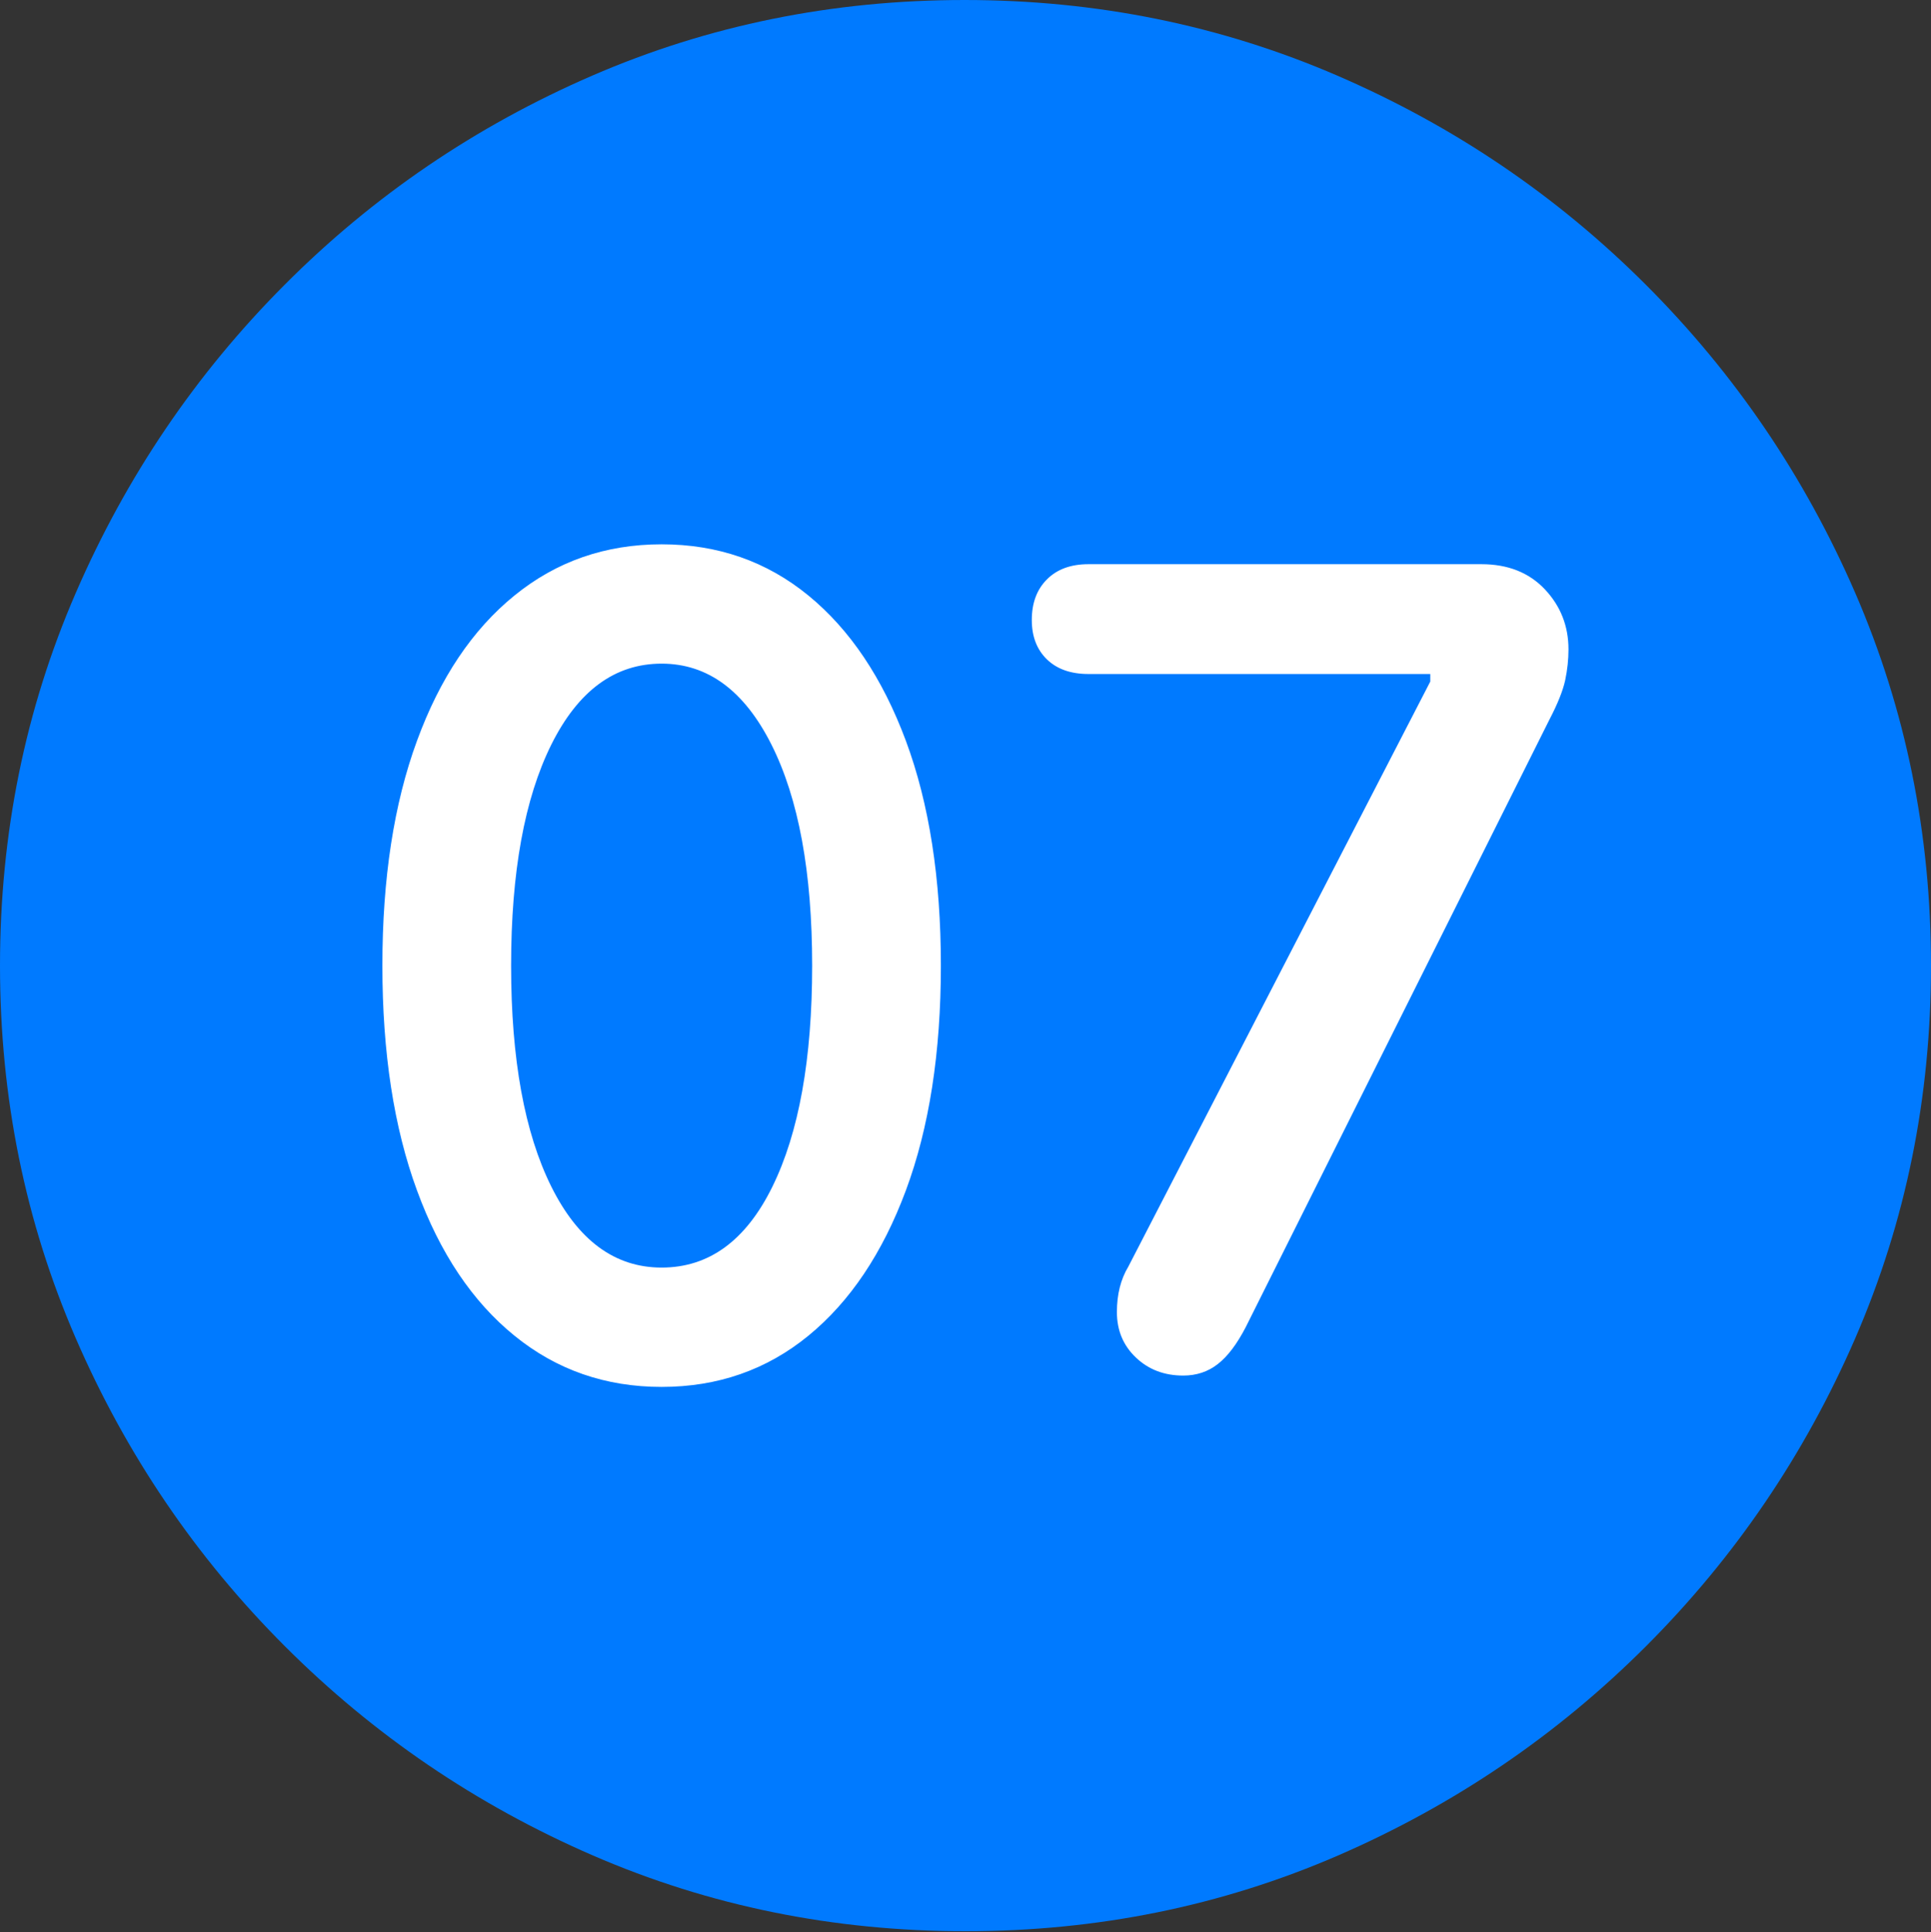 <?xml version="1.0" encoding="UTF-8"?>
<!--Generator: Apple Native CoreSVG 175.5-->
<!DOCTYPE svg
PUBLIC "-//W3C//DTD SVG 1.1//EN"
       "http://www.w3.org/Graphics/SVG/1.1/DTD/svg11.dtd">
<svg version="1.1" xmlns="http://www.w3.org/2000/svg" xmlns:xlink="http://www.w3.org/1999/xlink" width="19.922" height="19.932">
 <rect width="100%" height="100%" fill="#333333" stroke="none"/>
 <g>
  <rect height="19.932" opacity="0" width="19.922" x="0" y="0"/>
  <path d="M9.961 19.922Q12.002 19.922 13.804 19.141Q15.605 18.359 16.982 16.982Q18.359 15.605 19.141 13.804Q19.922 12.002 19.922 9.961Q19.922 7.92 19.141 6.118Q18.359 4.316 16.982 2.939Q15.605 1.562 13.799 0.781Q11.992 0 9.951 0Q7.91 0 6.108 0.781Q4.307 1.562 2.935 2.939Q1.562 4.316 0.781 6.118Q0 7.92 0 9.961Q0 12.002 0.781 13.804Q1.562 15.605 2.939 16.982Q4.316 18.359 6.118 19.141Q7.92 19.922 9.961 19.922Z" fill="#007aff"/>
  <path d="M6.826 14.307Q5.957 14.307 5.308 13.779Q4.658 13.252 4.302 12.28Q3.945 11.309 3.945 9.961Q3.945 8.613 4.302 7.642Q4.658 6.67 5.308 6.143Q5.957 5.615 6.826 5.615Q7.695 5.615 8.34 6.143Q8.984 6.67 9.346 7.642Q9.707 8.613 9.707 9.961Q9.707 11.309 9.346 12.28Q8.984 13.252 8.34 13.779Q7.695 14.307 6.826 14.307ZM6.826 13.076Q7.559 13.076 7.969 12.241Q8.379 11.406 8.379 9.961Q8.379 8.516 7.959 7.681Q7.539 6.846 6.826 6.846Q6.104 6.846 5.688 7.681Q5.273 8.516 5.273 9.961Q5.273 11.406 5.688 12.241Q6.104 13.076 6.826 13.076ZM12.207 14.19Q11.914 14.19 11.719 14.004Q11.523 13.818 11.523 13.535Q11.523 13.262 11.641 13.066L14.756 7.031L14.756 6.953L11.23 6.953Q10.957 6.953 10.801 6.802Q10.645 6.65 10.645 6.396Q10.645 6.133 10.801 5.977Q10.957 5.82 11.23 5.82L15.283 5.82Q15.693 5.82 15.938 6.079Q16.182 6.338 16.182 6.699Q16.182 6.855 16.148 7.017Q16.113 7.178 15.986 7.422L12.852 13.691Q12.715 13.955 12.563 14.072Q12.412 14.19 12.207 14.19Z" fill="#ffffff"/>
 </g>
</svg>
